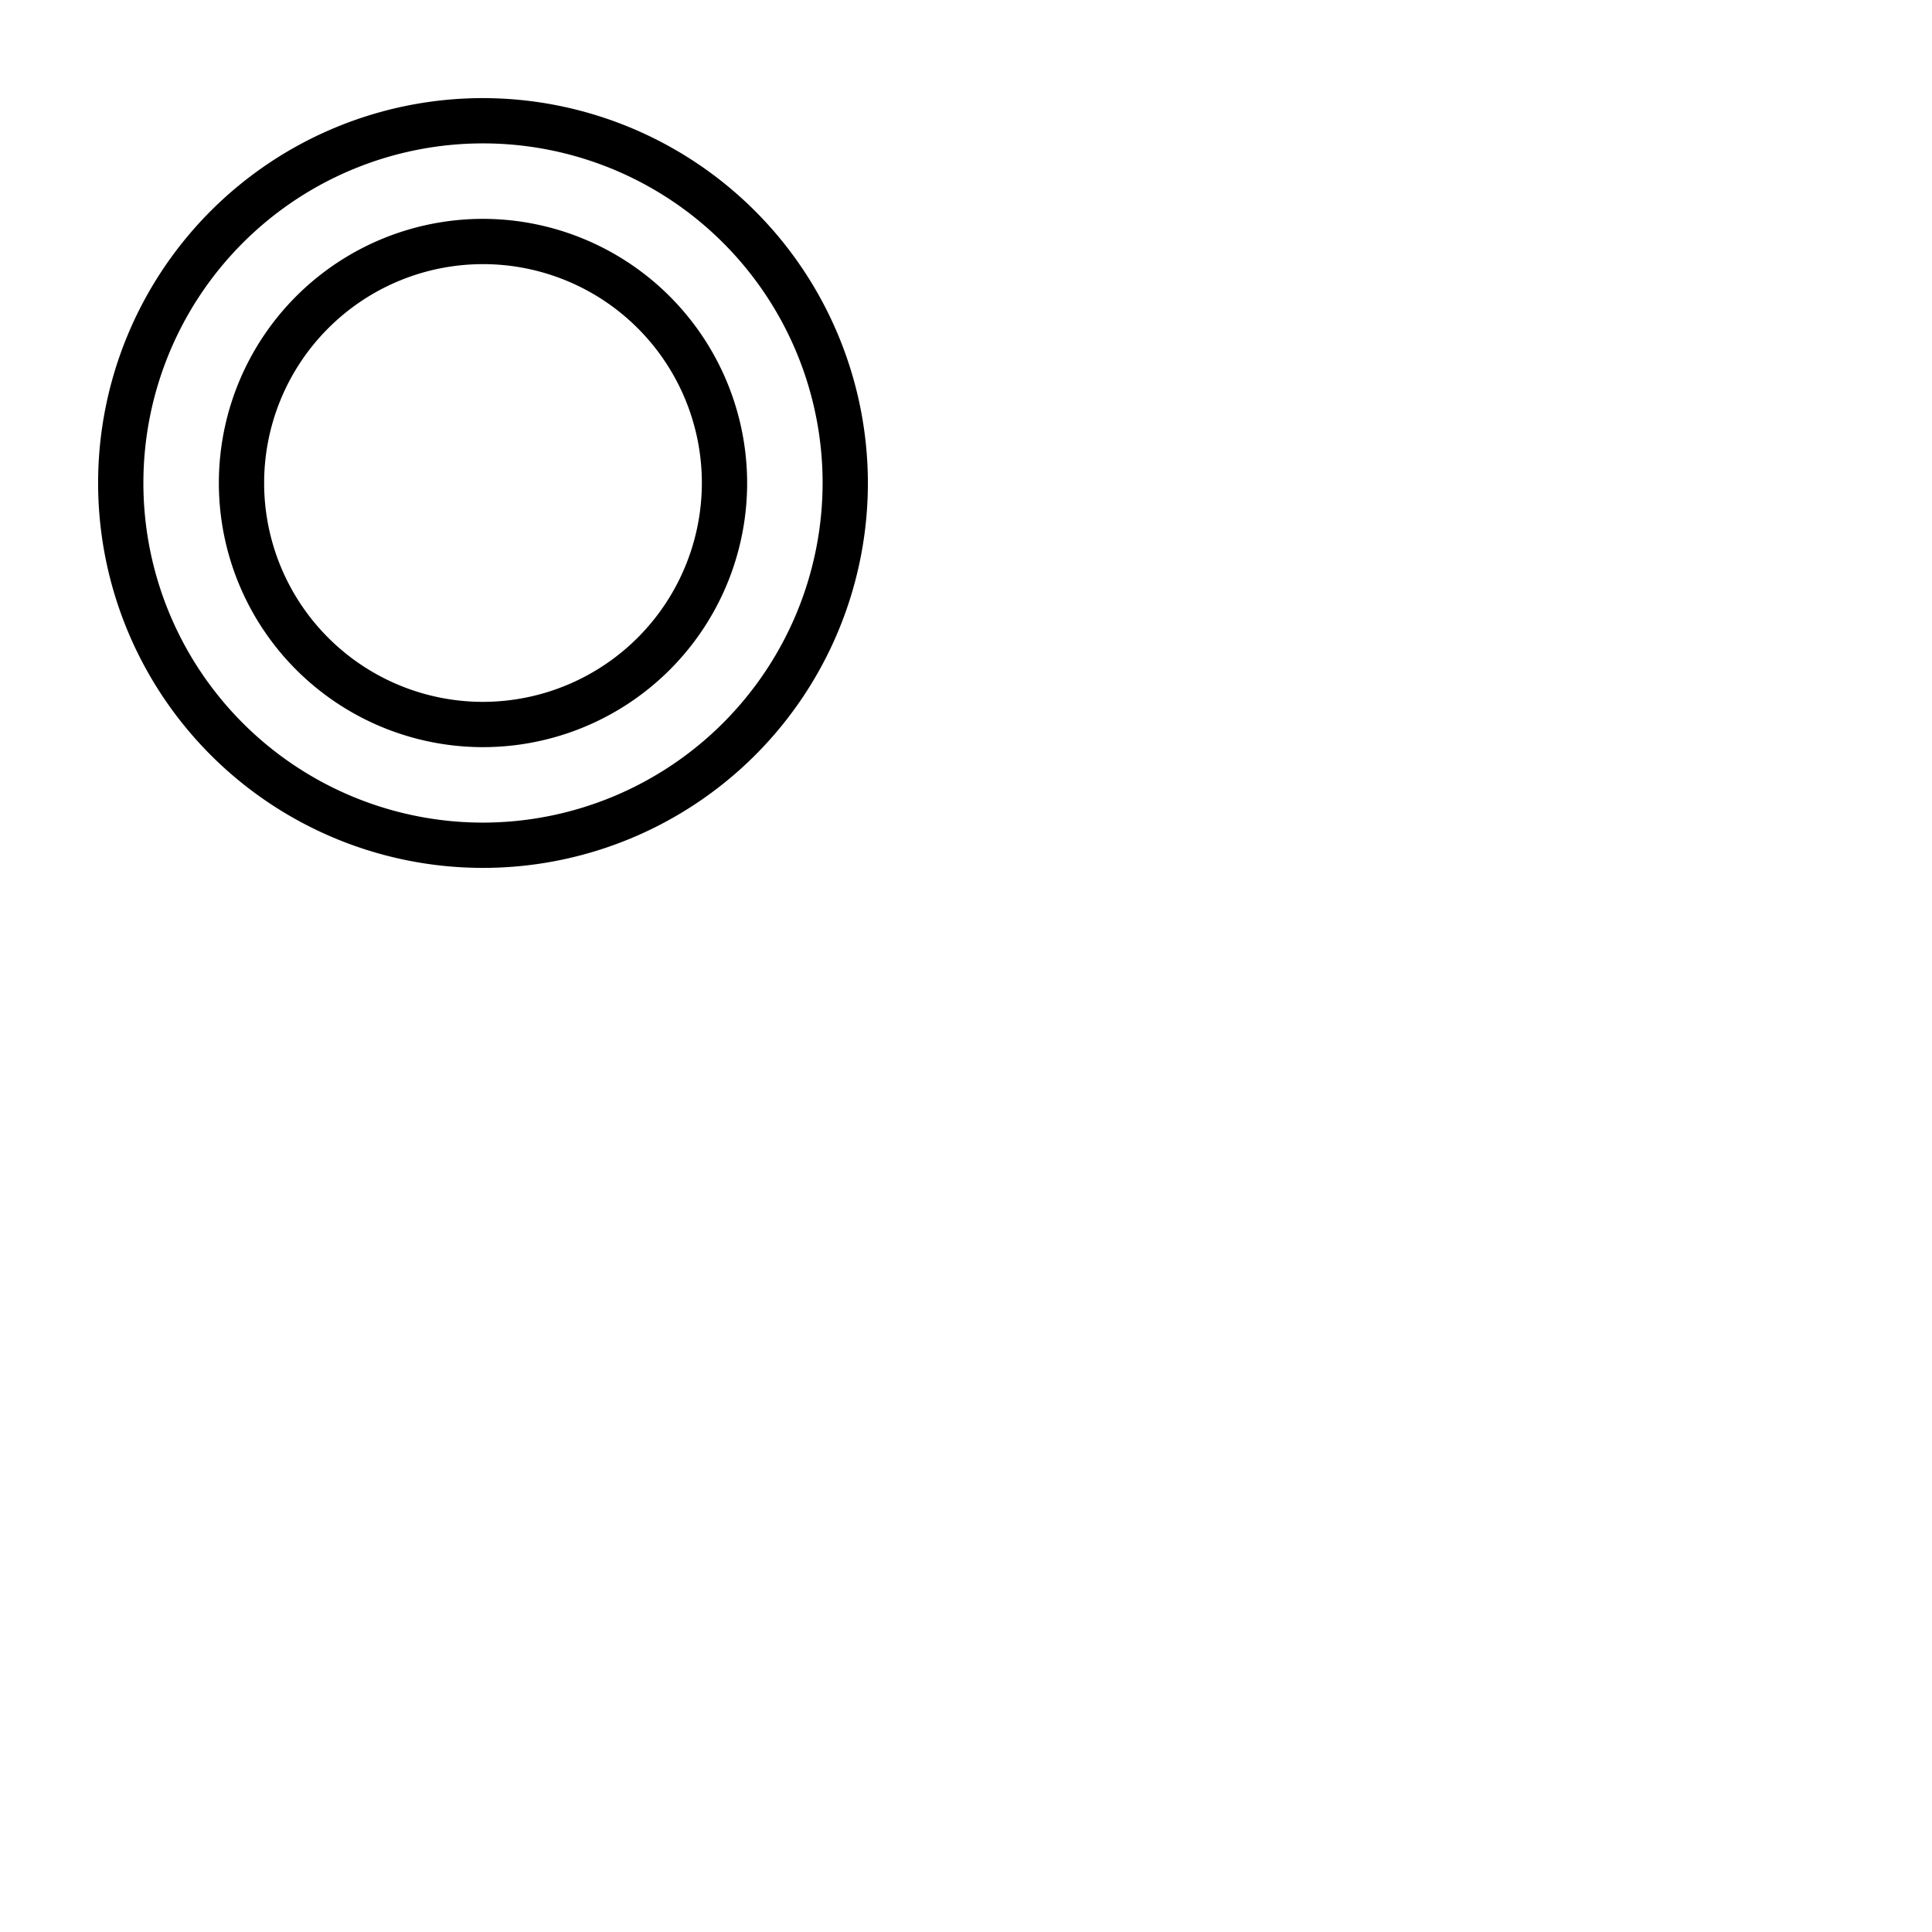 <svg xmlns="http://www.w3.org/2000/svg" version="1.1" viewBox="0 0 512 512" fill="currentColor"><path fill="currentColor" d="M128 26a102 102 0 1 0 102 102A102.12 102.12 0 0 0 128 26m0 192a90 90 0 1 1 90-90a90.1 90.1 0 0 1-90 90m0-160a70 70 0 1 0 70 70a70.08 70.08 0 0 0-70-70m0 128a58 58 0 1 1 58-58a58.07 58.07 0 0 1-58 58"/></svg>